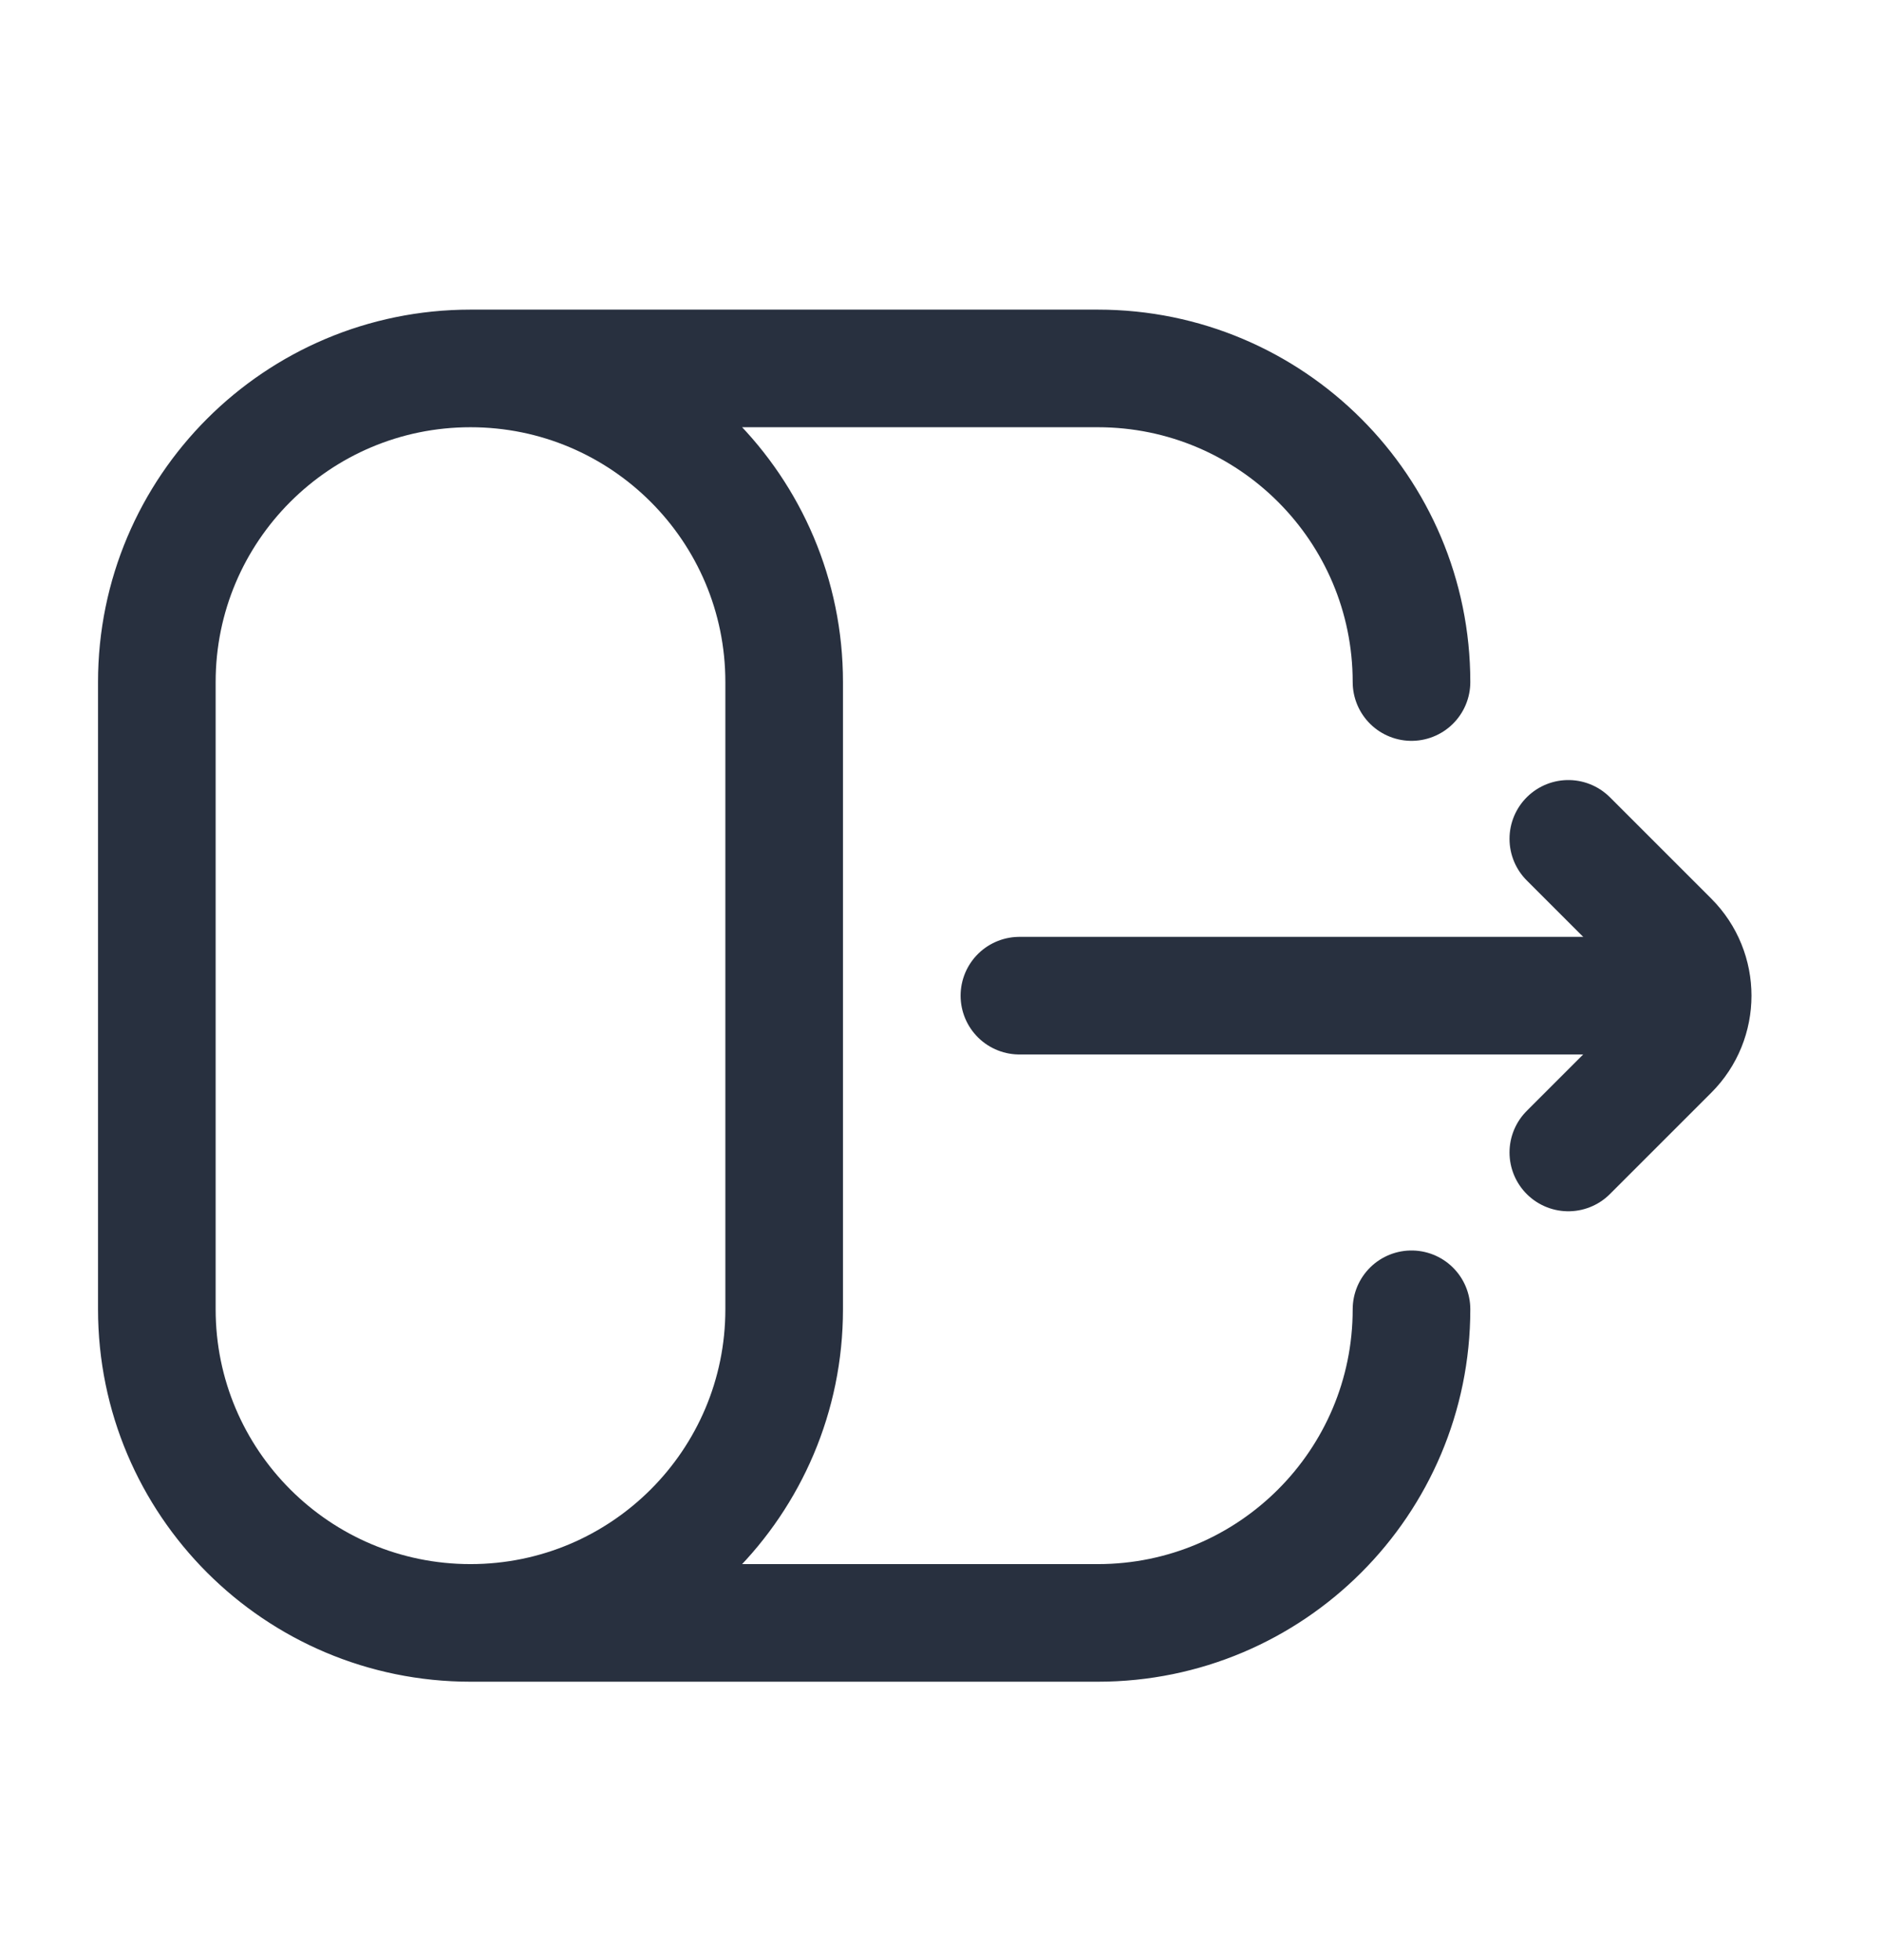 <svg width="24" height="25" viewBox="0 0 24 25" fill="none" xmlns="http://www.w3.org/2000/svg">
<path d="M20 14.699L21.293 13.406C21.683 13.016 21.683 12.383 21.293 11.992L20 10.699" stroke="#28303F" stroke-width="1.5" stroke-linecap="round" stroke-linejoin="round"/>
<path d="M21 12.699H13M6 20.699C3.791 20.699 2 18.908 2 16.699V8.699C2 6.49 3.791 4.699 6 4.699M6 20.699C8.209 20.699 10 18.908 10 16.699V8.699C10 6.49 8.209 4.699 6 4.699M6 20.699H14C16.209 20.699 18 18.908 18 16.699M6 4.699H14C16.209 4.699 18 6.49 18 8.699" stroke="#28303F" stroke-width="1.5" stroke-linecap="round"/>
</svg>
